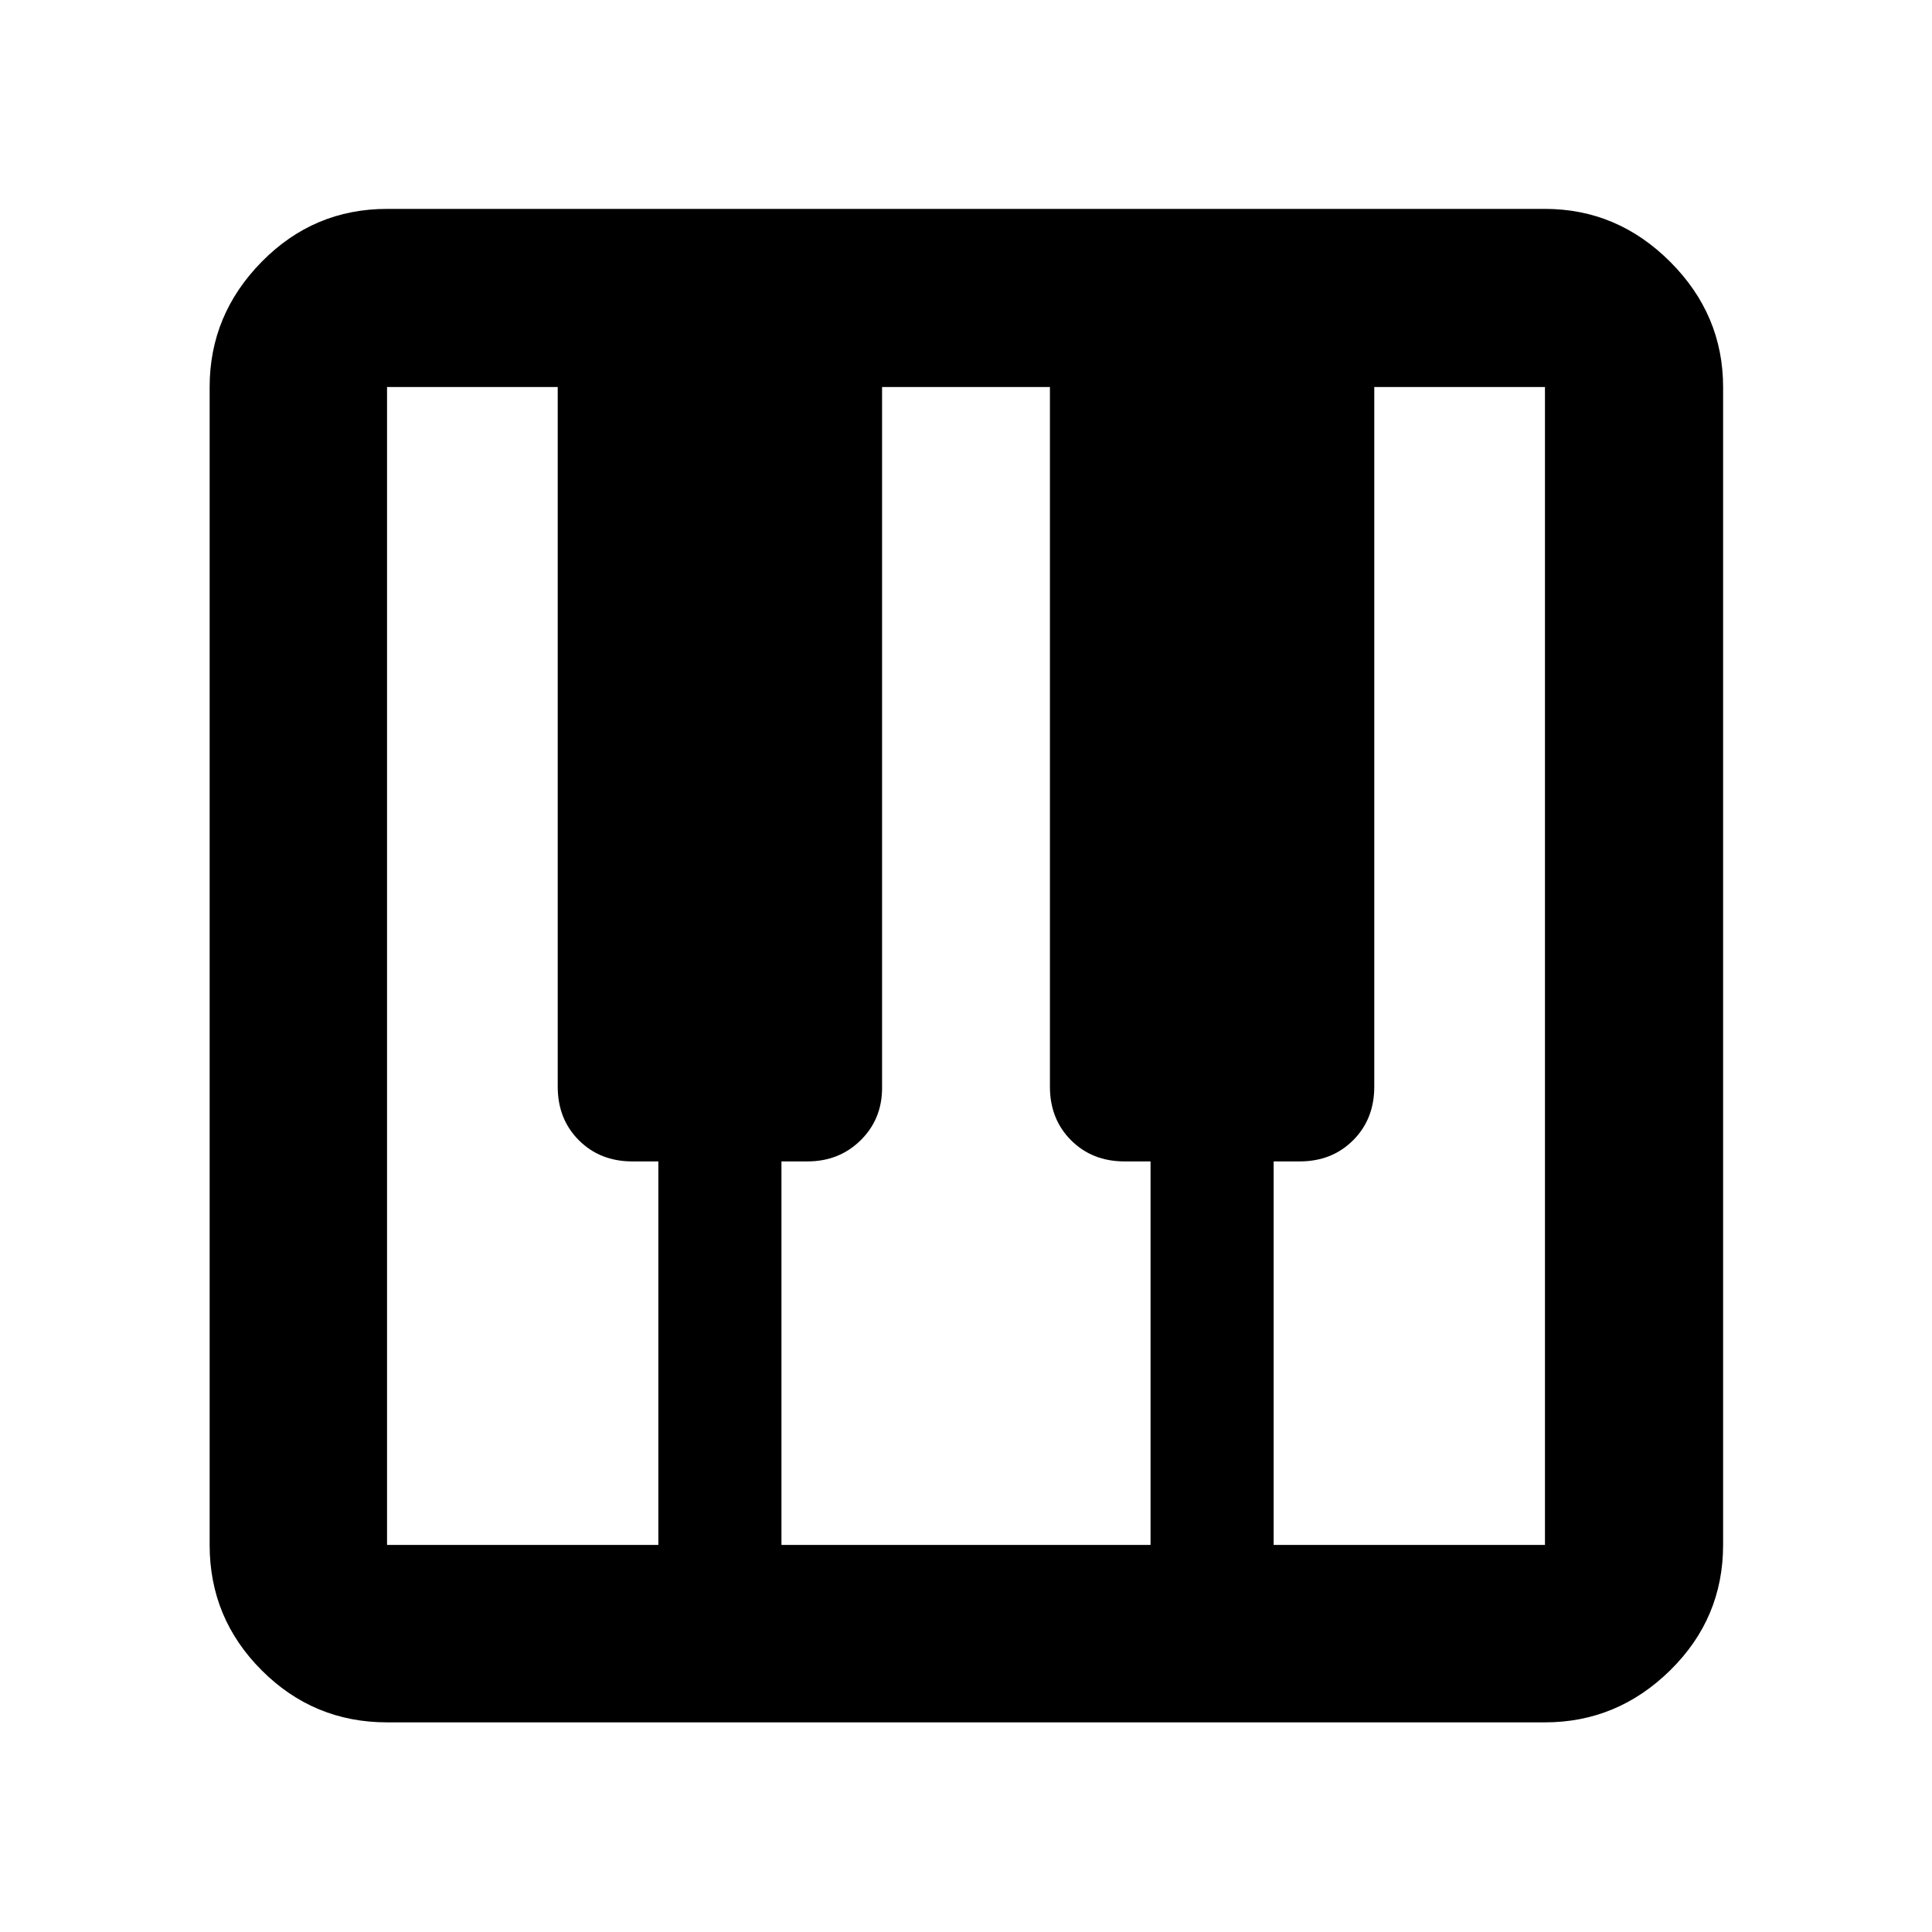 <svg xmlns="http://www.w3.org/2000/svg" height="40" viewBox="0 -960 960 960" width="40"><path d="M192.32-104.17q-36.44 0-62.29-25.86-25.86-25.85-25.86-62.29v-575.36q0-35.93 25.86-62.23 25.85-26.29 62.29-26.29h575.36q35.93 0 62.23 26.29 26.29 26.3 26.29 62.23v575.36q0 36.44-26.29 62.29-26.3 25.86-62.23 25.86H192.32Zm0-88.15h134.81V-382.9h-12.9q-16.09 0-26.59-10.51-10.51-10.5-10.51-26.64v-347.63h-84.81v575.36Zm440.55 0h134.81v-575.36h-84.81v347.63q0 16.14-10.51 26.64-10.5 10.51-26.59 10.51h-12.9v190.58Zm-244.57 0h183.4V-382.9h-12.9q-16.09 0-26.6-10.51-10.5-10.5-10.5-26.64v-347.63h-83.4v348.25q0 15.52-10.66 26.03-10.67 10.5-26.44 10.5h-12.9v190.58Z"/></svg>